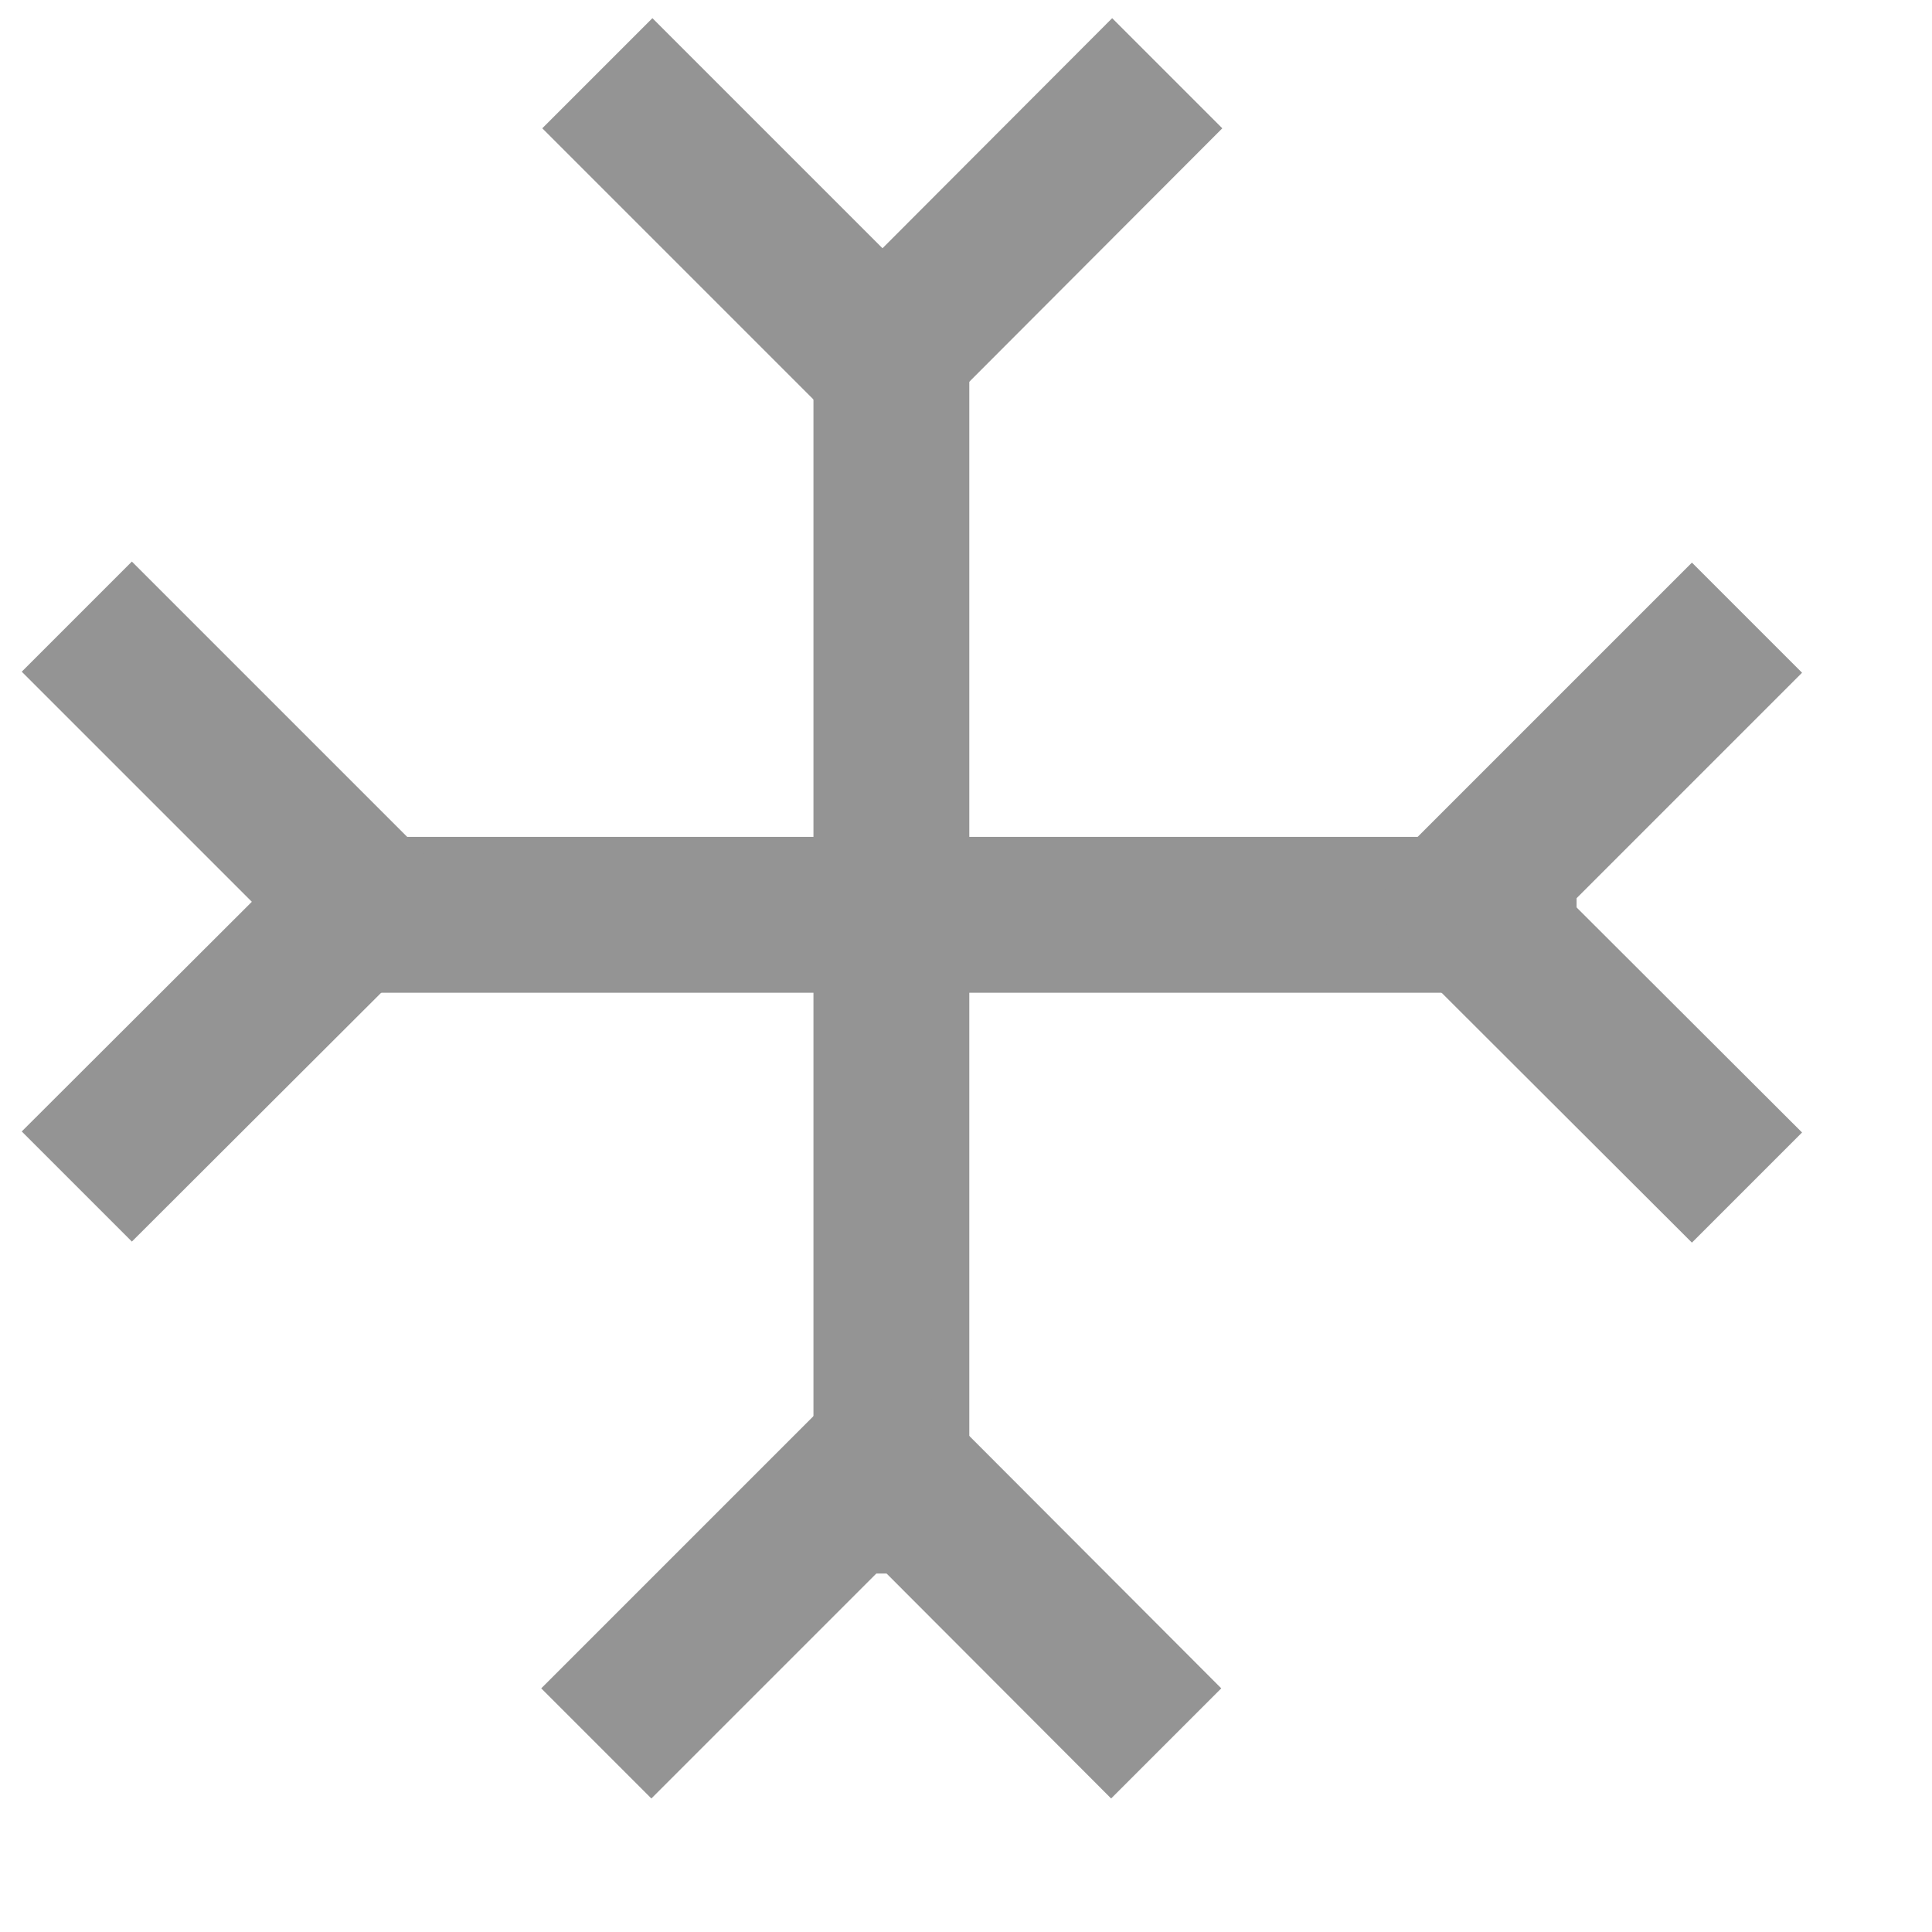 <?xml version="1.0" encoding="UTF-8" standalone="no"?>
<!-- Created with Inkscape (http://www.inkscape.org/) -->
<svg
   xmlns:dc="http://purl.org/dc/elements/1.1/"
   xmlns:cc="http://web.resource.org/cc/"
   xmlns:rdf="http://www.w3.org/1999/02/22-rdf-syntax-ns#"
   xmlns:svg="http://www.w3.org/2000/svg"
   xmlns="http://www.w3.org/2000/svg"
   xmlns:sodipodi="http://inkscape.sourceforge.net/DTD/sodipodi-0.dtd"
   xmlns:inkscape="http://www.inkscape.org/namespaces/inkscape"
   width="1cm"
   height="1cm"
   id="svg9908"
   sodipodi:version="0.32"
   inkscape:version="0.43"
   version="1.0"
   sodipodi:docbase="/world/proj/Kproj/symsolon/data"
   sodipodi:docname="planet-vertex.svg">
  <defs
     id="defs9910" />
  <sodipodi:namedview
     id="base"
     pagecolor="#000000"
     bordercolor="#666666"
     borderopacity="1.0"
     inkscape:pageopacity="1"
     inkscape:pageshadow="2"
     inkscape:zoom="11.373555"
     inkscape:cx="17.716536"
     inkscape:cy="17.716536"
     inkscape:document-units="px"
     inkscape:current-layer="layer1"
     inkscape:window-width="966"
     inkscape:window-height="589"
     inkscape:window-x="0"
     inkscape:window-y="68" />
  <g
     inkscape:label="1. réteg"
     inkscape:groupmode="layer"
     id="layer1">
    <g
       transform="matrix(1.016275e-2,0,0,1.016275e-2,-75.348,-79.29)"
       style="fill:#949494;fill-opacity:1;visibility:visible"
       id="g871">
      <desc
         id="desc873">Drawing</desc>
      <g
         id="g875"
         style="fill:#949494;fill-opacity:1">
        <g
           id="g877"
           style="fill:#949494;fill-opacity:1;stroke:none">
          <path
             id="path879"
             d="M 9280,8346 L 9280,10831 L 8980,10831 L 8980,8346 L 9280,8346 z "
             style="fill:#949494;fill-opacity:1" />
        </g>
        <g
           id="g881"
           style="fill:#949494;fill-opacity:1" />
      </g>
    </g>
    <g
       transform="matrix(1.016275e-2,0,0,1.016275e-2,-75.348,-79.29)"
       style="fill:#949494;fill-opacity:1;visibility:visible"
       id="g883">
      <desc
         id="desc885">Drawing</desc>
      <g
         id="g887"
         style="fill:#949494;fill-opacity:1">
        <g
           id="g889"
           style="fill:#949494;fill-opacity:1;stroke:none">
          <path
             id="path891"
             d="M 7914,9413 L 10449,9413 L 10449,9713 L 7914,9713 L 7914,9413 z "
             style="fill:#949494;fill-opacity:1" />
        </g>
        <g
           id="g893"
           style="fill:#949494;fill-opacity:1" />
      </g>
    </g>
    <g
       transform="matrix(1.016275e-2,0,0,1.016275e-2,-75.348,-79.29)"
       style="fill:#949494;fill-opacity:1;visibility:visible"
       id="g895">
      <desc
         id="desc897">Drawing</desc>
      <g
         id="g899"
         style="fill:#949494;fill-opacity:1">
        <g
           id="g901"
           style="fill:#949494;fill-opacity:1;stroke:none">
          <path
             id="path903"
             d="M 7668,8883 L 8217,9432 L 8111,9538 L 8005,9644 L 7456,9095 L 7562,8989 L 7668,8883 z "
             style="fill:#949494;fill-opacity:1" />
          <path
             id="path905"
             d="M 8111,9538 L 8217,9432 L 8234,9452 L 8247,9475 L 8256,9499 L 8260,9525 L 8260,9551 L 8256,9577 L 8247,9601 L 8234,9624 L 8217,9644 L 8217,9644 L 8111,9538 z "
             style="fill:#949494;fill-opacity:1" />
          <path
             id="path907"
             d="M 8217,9644 L 7668,10192 L 7562,10086 L 7456,9980 L 8005,9432 L 8111,9538 L 8217,9644 z "
             style="fill:#949494;fill-opacity:1" />
        </g>
        <g
           id="g909"
           style="fill:#949494;fill-opacity:1" />
      </g>
    </g>
    <g
       transform="matrix(1.016275e-2,0,0,1.016275e-2,-75.348,-79.29)"
       style="fill:#949494;fill-opacity:1;visibility:visible"
       id="g911">
      <desc
         id="desc913">Drawing</desc>
      <g
         id="g915"
         style="fill:#949494;fill-opacity:1">
        <g
           id="g917"
           style="fill:#949494;fill-opacity:1;stroke:none">
          <path
             id="path919"
             d="M 10883,9097 L 10334,9646 L 10228,9540 L 10122,9434 L 10671,8885 L 10777,8991 L 10883,9097 z "
             style="fill:#949494;fill-opacity:1" />
          <path
             id="path921"
             d="M 10228,9540 L 10122,9646 L 10105,9626 L 10092,9604 L 10083,9579 L 10079,9553 L 10079,9527 L 10083,9501 L 10092,9477 L 10105,9454 L 10122,9434 L 10122,9434 L 10228,9540 z "
             style="fill:#949494;fill-opacity:1" />
          <path
             id="path923"
             d="M 10334,9434 L 10883,9982 L 10777,10088 L 10671,10194 L 10122,9646 L 10228,9540 L 10334,9434 z "
             style="fill:#949494;fill-opacity:1" />
        </g>
        <g
           id="g925"
           style="fill:#949494;fill-opacity:1" />
      </g>
    </g>
    <g
       transform="matrix(1.016275e-2,0,0,1.016275e-2,-75.348,-79.29)"
       style="fill:#949494;fill-opacity:1;visibility:visible"
       id="g927">
      <desc
         id="desc929">Drawing</desc>
      <g
         id="g931"
         style="fill:#949494;fill-opacity:1">
        <g
           id="g933"
           style="fill:#949494;fill-opacity:1;stroke:none">
          <path
             id="path935"
             d="M 8456,11052 L 9005,10503 L 9111,10609 L 9217,10715 L 8668,11264 L 8562,11158 L 8456,11052 z "
             style="fill:#949494;fill-opacity:1" />
          <path
             id="path937"
             d="M 9111,10609 L 9005,10503 L 9025,10486 L 9048,10473 L 9072,10464 L 9098,10460 L 9124,10460 L 9150,10464 L 9174,10473 L 9197,10486 L 9217,10503 L 9217,10503 L 9111,10609 z "
             style="fill:#949494;fill-opacity:1" />
          <path
             id="path939"
             d="M 9217,10503 L 9765,11052 L 9659,11158 L 9553,11264 L 9005,10715 L 9111,10609 L 9217,10503 z "
             style="fill:#949494;fill-opacity:1" />
        </g>
        <g
           id="g941"
           style="fill:#949494;fill-opacity:1" />
      </g>
    </g>
    <g
       transform="matrix(1.016275e-2,0,0,1.016275e-2,-75.348,-79.29)"
       style="fill:#949494;fill-opacity:1;visibility:visible"
       id="g943">
      <desc
         id="desc945">Drawing</desc>
      <g
         id="g947"
         style="fill:#949494;fill-opacity:1">
        <g
           id="g949"
           style="fill:#949494;fill-opacity:1;stroke:none">
          <path
             id="path951"
             d="M 8670,7837 L 9219,8386 L 9113,8492 L 9007,8598 L 8458,8049 L 8564,7943 L 8670,7837 z "
             style="fill:#949494;fill-opacity:1" />
          <path
             id="path953"
             d="M 9113,8492 L 9219,8598 L 9199,8615 L 9177,8628 L 9152,8637 L 9126,8641 L 9100,8641 L 9074,8637 L 9050,8628 L 9027,8615 L 9007,8598 L 9007,8598 L 9113,8492 z "
             style="fill:#949494;fill-opacity:1" />
          <path
             id="path955"
             d="M 9007,8386 L 9555,7837 L 9661,7943 L 9767,8049 L 9219,8598 L 9113,8492 L 9007,8386 z "
             style="fill:#949494;fill-opacity:1" />
        </g>
        <g
           id="g957"
           style="fill:#949494;fill-opacity:1" />
      </g>
    </g>
  </g>
</svg>
